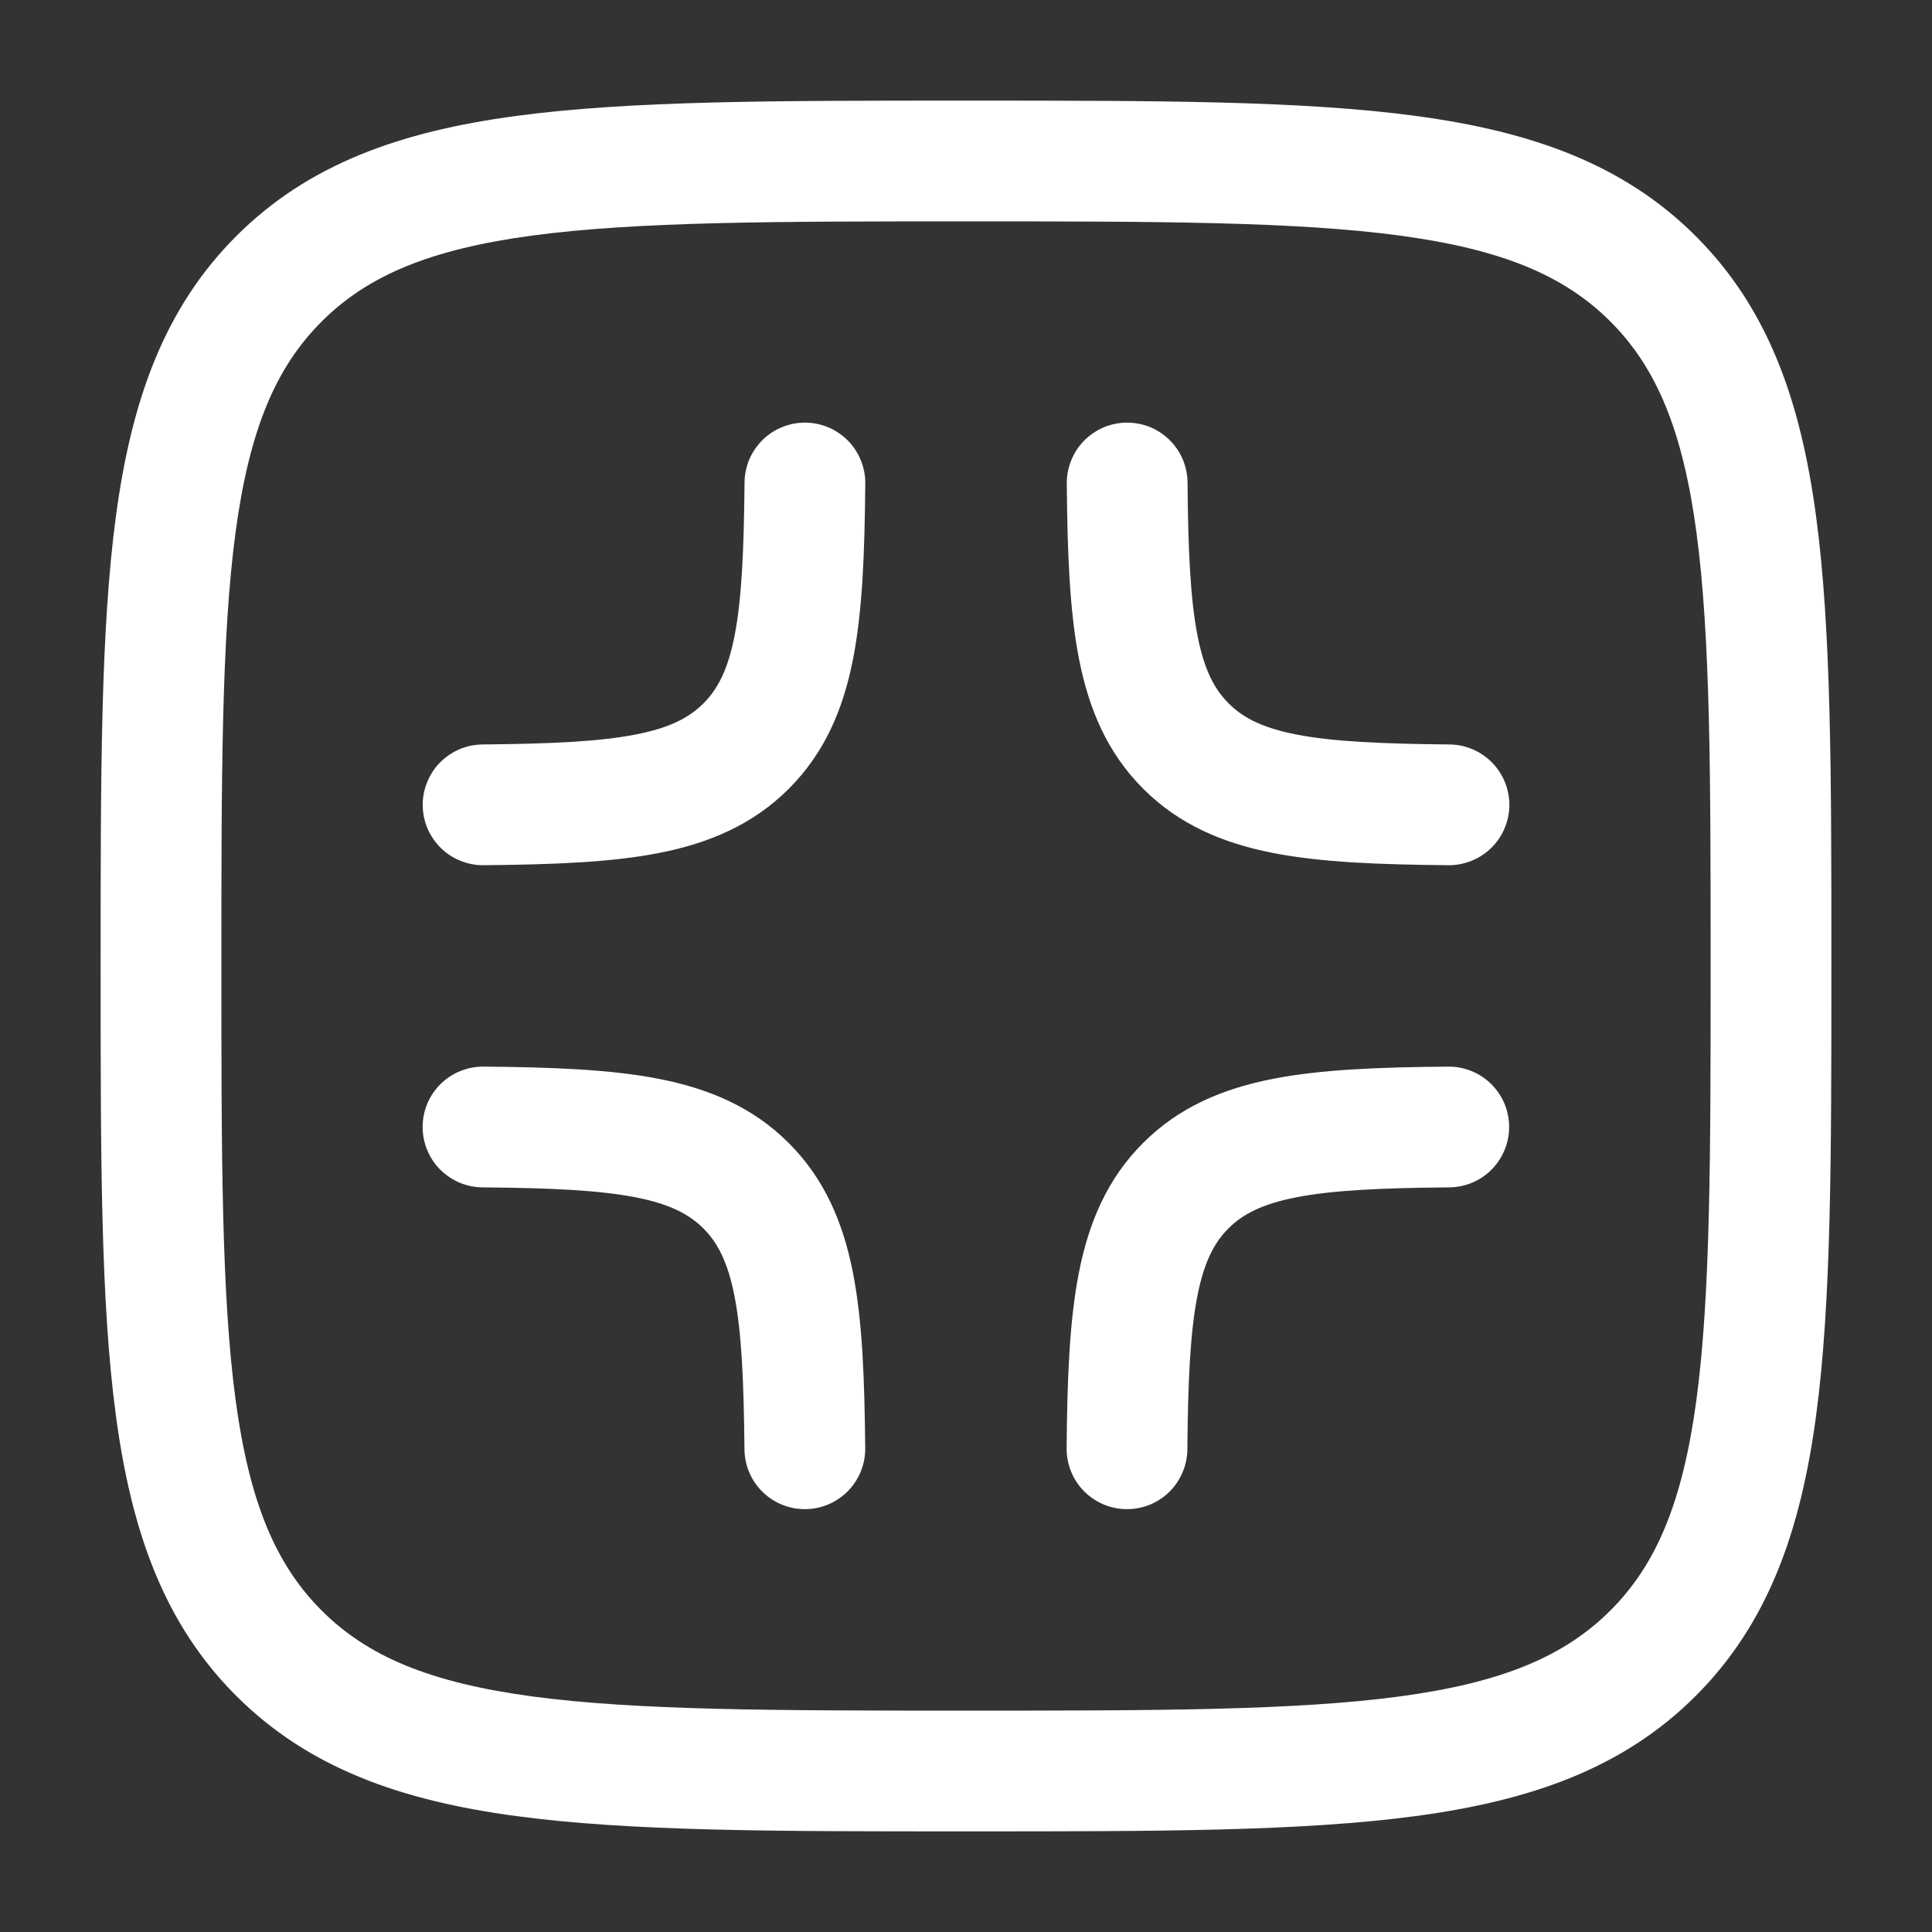 <svg xmlns="http://www.w3.org/2000/svg" width="24" height="24" viewBox="0 0 24 24" fill="none">
  <rect x="0" y="0" width="24" height="24" fill="#333333" stroke="none"/>
  <path fill-rule="evenodd" clip-rule="evenodd" d="M11.943 1.25H12.057C14.366 1.25 16.175 1.25 17.587 1.44C19.031 1.634 20.171 2.04 21.066 2.934C21.961 3.829 22.366 4.969 22.56 6.414C22.75 7.825 22.75 9.634 22.75 11.943V12.057C22.75 14.366 22.75 16.175 22.56 17.587C22.366 19.031 21.96 20.171 21.066 21.066C20.171 21.961 19.031 22.366 17.586 22.56C16.175 22.75 14.366 22.75 12.057 22.75H11.943C9.634 22.75 7.825 22.75 6.413 22.56C4.969 22.366 3.829 21.96 2.934 21.066C2.039 20.171 1.634 19.031 1.44 17.586C1.25 16.175 1.25 14.366 1.25 12.057V11.943C1.25 9.634 1.25 7.825 1.44 6.413C1.634 4.969 2.04 3.829 2.934 2.934C3.829 2.039 4.969 1.634 6.414 1.44C7.825 1.25 9.634 1.25 11.943 1.25ZM6.613 2.926C5.335 3.098 4.564 3.426 3.995 3.995C3.425 4.565 3.098 5.335 2.926 6.614C2.752 7.914 2.75 9.622 2.75 12C2.75 14.378 2.752 16.086 2.926 17.386C3.098 18.665 3.426 19.436 3.995 20.006C4.565 20.575 5.335 20.902 6.614 21.074C7.914 21.248 9.622 21.25 12 21.25C14.378 21.25 16.086 21.248 17.386 21.074C18.665 20.902 19.436 20.574 20.006 20.005C20.575 19.435 20.902 18.665 21.074 17.386C21.248 16.086 21.25 14.378 21.25 12C21.25 9.622 21.248 7.914 21.074 6.614C20.902 5.335 20.574 4.564 20.005 3.994C19.435 3.425 18.665 3.098 17.386 2.926C16.086 2.752 14.378 2.75 12 2.75C9.622 2.75 7.913 2.752 6.613 2.926ZM10.004 5.25C10.103 5.251 10.2 5.271 10.291 5.309C10.382 5.348 10.464 5.404 10.534 5.474C10.603 5.544 10.657 5.628 10.694 5.719C10.731 5.81 10.75 5.908 10.749 6.007C10.741 6.857 10.715 7.583 10.597 8.186C10.475 8.809 10.245 9.352 9.799 9.798C9.353 10.244 8.809 10.474 8.187 10.596C7.584 10.714 6.858 10.74 6.007 10.748C5.909 10.749 5.811 10.73 5.72 10.693C5.628 10.656 5.545 10.602 5.475 10.533C5.405 10.463 5.349 10.381 5.31 10.291C5.272 10.2 5.252 10.102 5.251 10.004C5.25 9.906 5.269 9.808 5.306 9.717C5.343 9.625 5.397 9.542 5.466 9.472C5.536 9.402 5.618 9.346 5.708 9.307C5.799 9.269 5.897 9.249 5.995 9.248C6.851 9.24 7.448 9.212 7.898 9.124C8.327 9.04 8.564 8.912 8.738 8.738C8.913 8.563 9.041 8.326 9.125 7.898C9.213 7.448 9.241 6.85 9.249 5.994C9.25 5.896 9.27 5.798 9.308 5.707C9.347 5.617 9.403 5.535 9.473 5.465C9.543 5.396 9.626 5.342 9.718 5.305C9.809 5.268 9.907 5.249 10.005 5.25M13.995 5.25C14.094 5.249 14.191 5.268 14.283 5.304C14.374 5.341 14.457 5.396 14.528 5.465C14.598 5.534 14.654 5.616 14.693 5.707C14.731 5.798 14.751 5.895 14.752 5.994C14.759 6.85 14.788 7.447 14.876 7.897C14.96 8.326 15.088 8.563 15.262 8.737C15.436 8.912 15.674 9.04 16.102 9.124C16.552 9.212 17.15 9.24 18.006 9.248C18.105 9.249 18.202 9.269 18.293 9.308C18.383 9.346 18.465 9.402 18.534 9.472C18.604 9.543 18.658 9.626 18.695 9.717C18.732 9.808 18.75 9.906 18.75 10.005C18.749 10.103 18.728 10.2 18.69 10.291C18.651 10.382 18.596 10.464 18.525 10.533C18.455 10.602 18.372 10.656 18.28 10.693C18.189 10.73 18.091 10.749 17.993 10.748C17.143 10.74 16.416 10.714 15.814 10.596C15.191 10.474 14.647 10.244 14.201 9.798C13.755 9.352 13.526 8.808 13.404 8.186C13.286 7.583 13.259 6.857 13.252 6.006C13.251 5.908 13.27 5.81 13.307 5.719C13.344 5.627 13.398 5.544 13.467 5.474C13.537 5.404 13.619 5.348 13.709 5.309C13.8 5.271 13.898 5.251 13.996 5.25M5.25 13.994C5.251 13.895 5.271 13.798 5.309 13.707C5.348 13.616 5.404 13.534 5.474 13.465C5.545 13.396 5.628 13.341 5.719 13.305C5.811 13.268 5.908 13.249 6.007 13.25C6.857 13.257 7.583 13.284 8.186 13.402C8.809 13.524 9.352 13.753 9.798 14.199C10.244 14.645 10.474 15.189 10.596 15.812C10.714 16.414 10.74 17.14 10.748 17.991C10.75 18.19 10.672 18.381 10.533 18.523C10.393 18.665 10.203 18.746 10.005 18.747C9.806 18.749 9.614 18.672 9.472 18.532C9.33 18.393 9.25 18.203 9.248 18.004C9.24 17.148 9.212 16.55 9.124 16.1C9.04 15.672 8.912 15.434 8.738 15.26C8.563 15.086 8.326 14.958 7.898 14.874C7.448 14.786 6.85 14.757 5.994 14.75C5.896 14.749 5.798 14.729 5.707 14.691C5.617 14.652 5.535 14.596 5.465 14.526C5.396 14.456 5.342 14.373 5.305 14.281C5.268 14.19 5.249 14.092 5.25 13.994ZM18.747 13.994C18.749 14.193 18.671 14.384 18.532 14.526C18.393 14.668 18.203 14.748 18.004 14.75C17.148 14.757 16.55 14.786 16.1 14.874C15.672 14.958 15.434 15.086 15.26 15.26C15.086 15.434 14.958 15.672 14.874 16.1C14.786 16.55 14.757 17.148 14.75 18.004C14.749 18.102 14.729 18.2 14.69 18.291C14.652 18.381 14.596 18.463 14.526 18.532C14.456 18.602 14.372 18.656 14.281 18.693C14.19 18.73 14.092 18.748 13.993 18.747C13.895 18.747 13.798 18.726 13.707 18.688C13.616 18.649 13.534 18.593 13.465 18.523C13.396 18.453 13.341 18.37 13.305 18.279C13.268 18.187 13.249 18.09 13.25 17.991C13.257 17.141 13.284 16.414 13.402 15.812C13.524 15.189 13.753 14.645 14.199 14.199C14.645 13.753 15.189 13.524 15.812 13.402C16.414 13.284 17.14 13.257 17.991 13.25C18.09 13.249 18.187 13.268 18.279 13.305C18.37 13.342 18.453 13.396 18.523 13.465C18.593 13.534 18.649 13.617 18.688 13.707C18.726 13.798 18.746 13.896 18.747 13.994Z" fill="white"/>
</svg>
